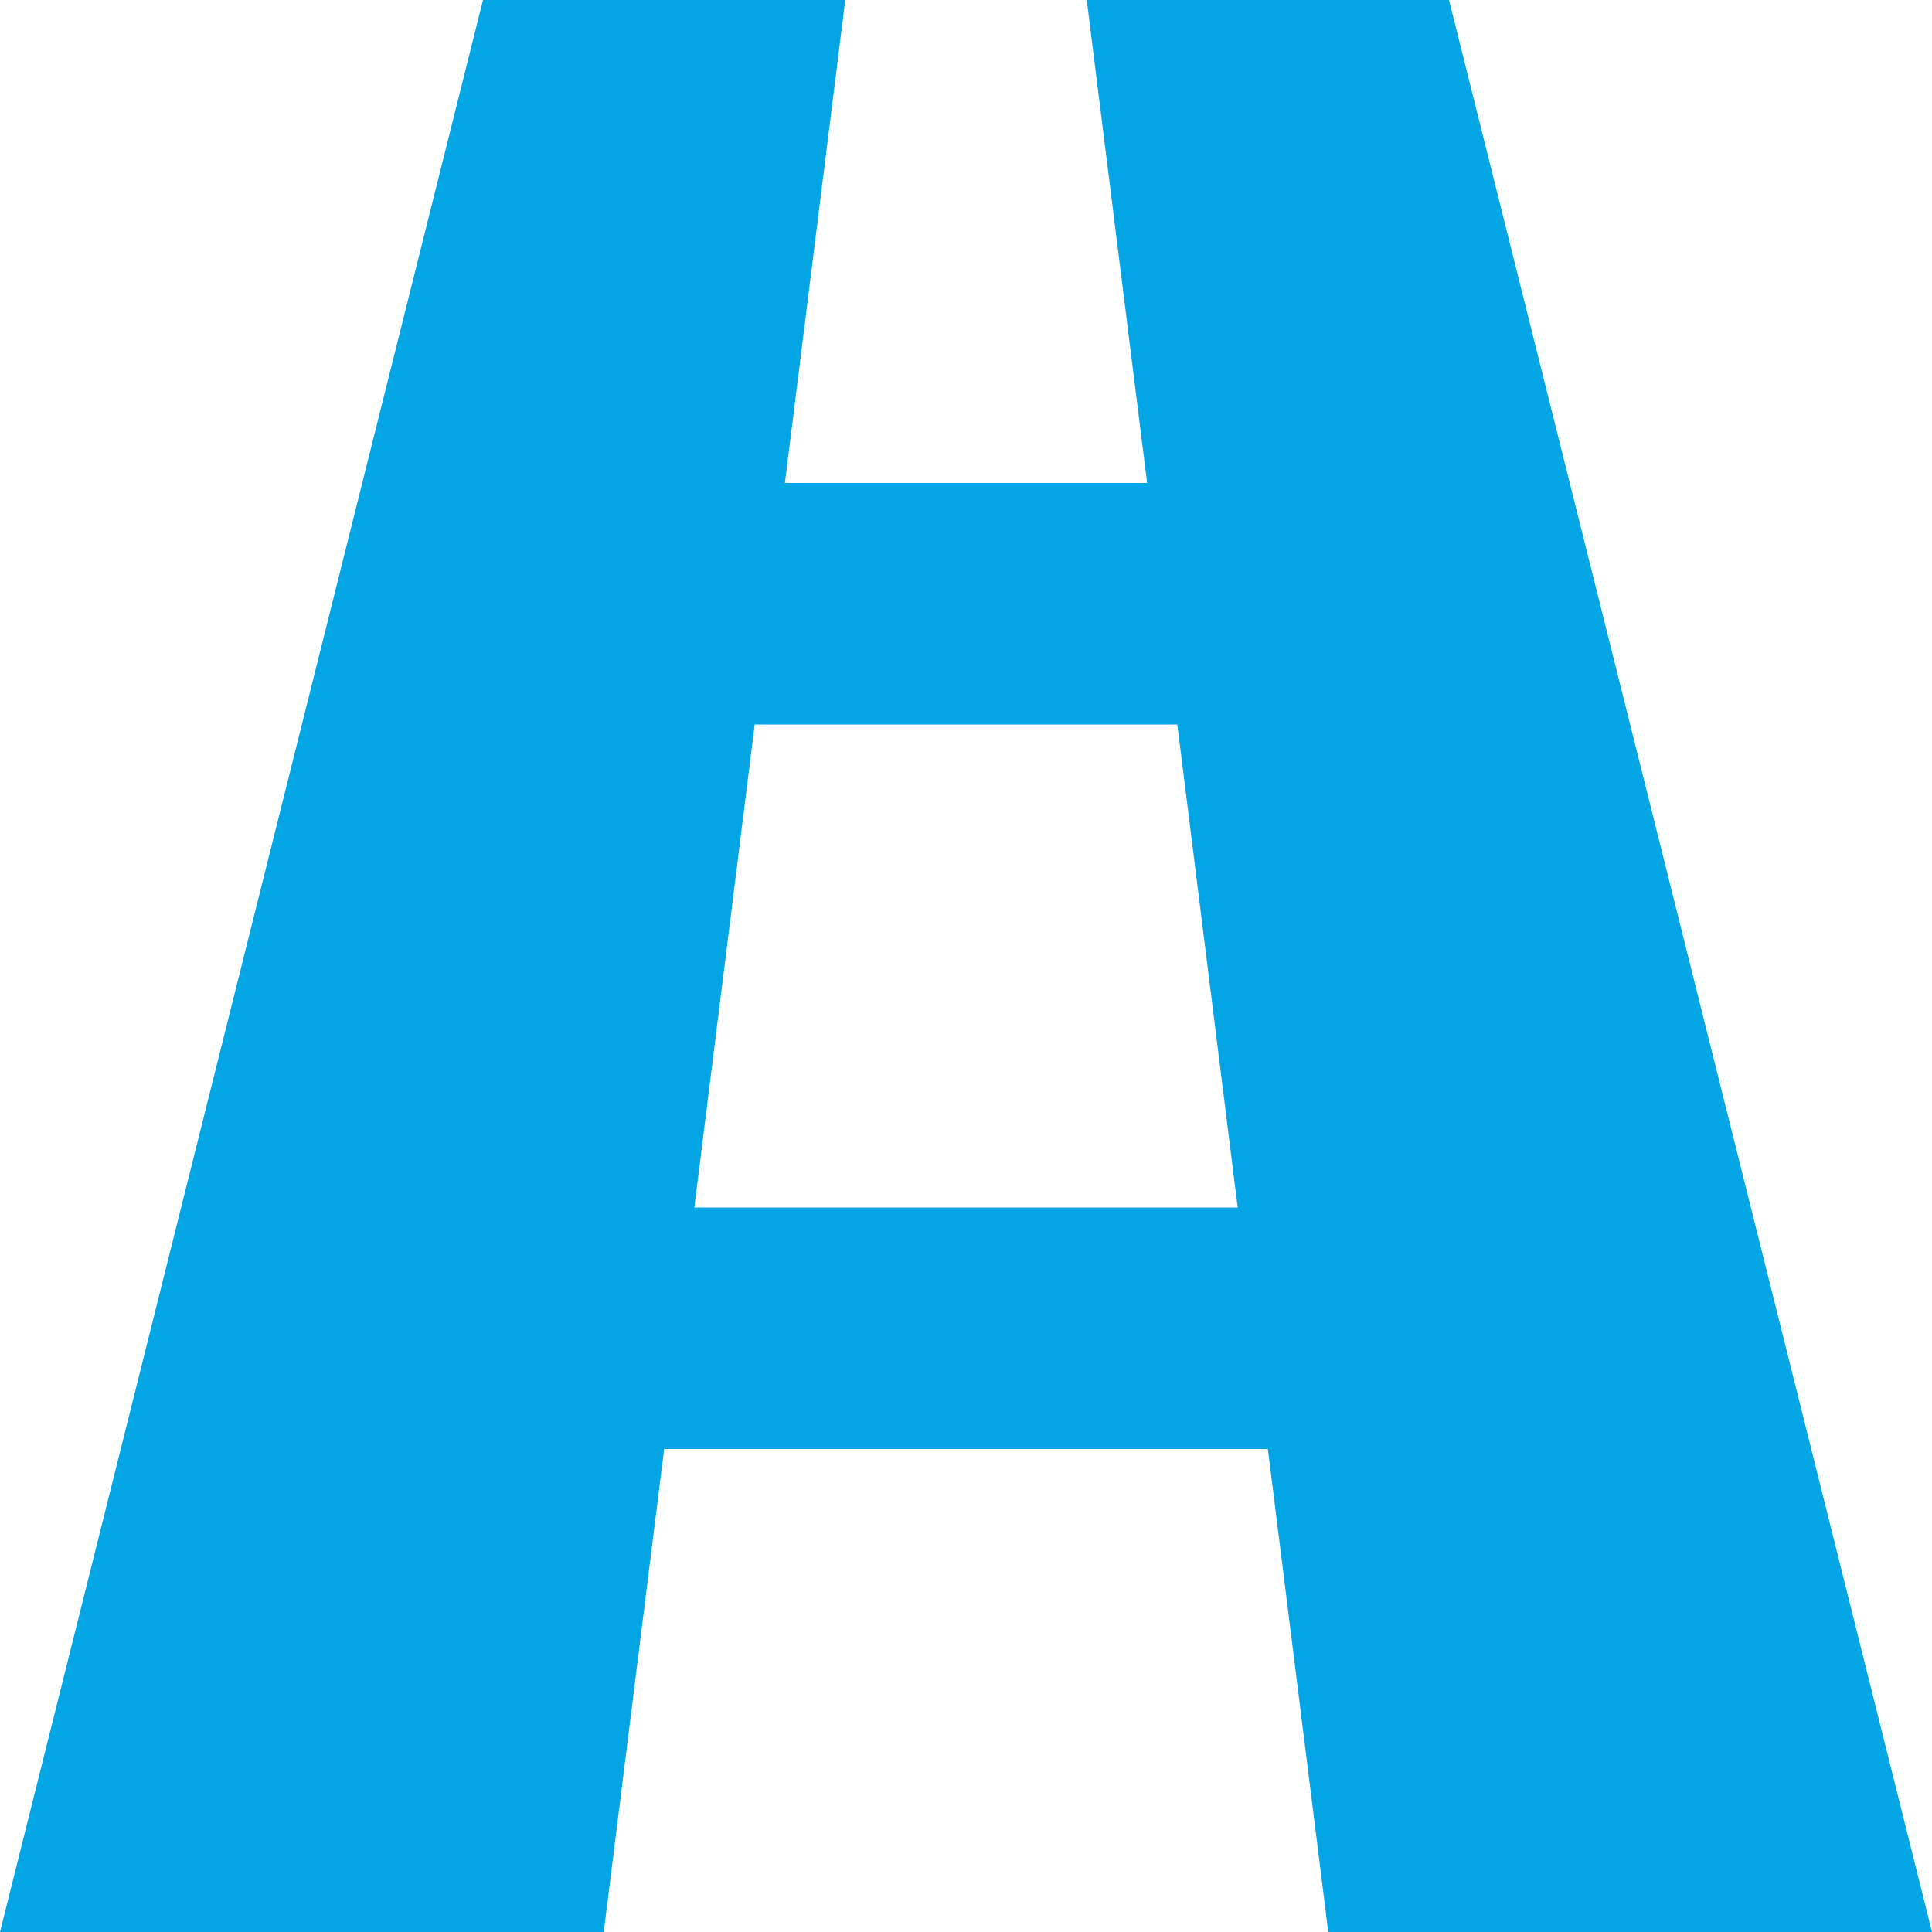 <svg xmlns="http://www.w3.org/2000/svg" viewBox="0 0 16 16"><defs><style>.cls-1{fill:#04a5e4;}</style></defs><title>i-rail</title><g id="Layer_2" data-name="Layer 2"><g id="TU_VIAJE" data-name="TU VIAJE"><path class="cls-1" d="M11,16h5L12,0H9l.5,4h-3L7,0H4L0,16H5l.5-4h5ZM5.75,10l.5-4h3.5l.5,4Z"/></g></g></svg>